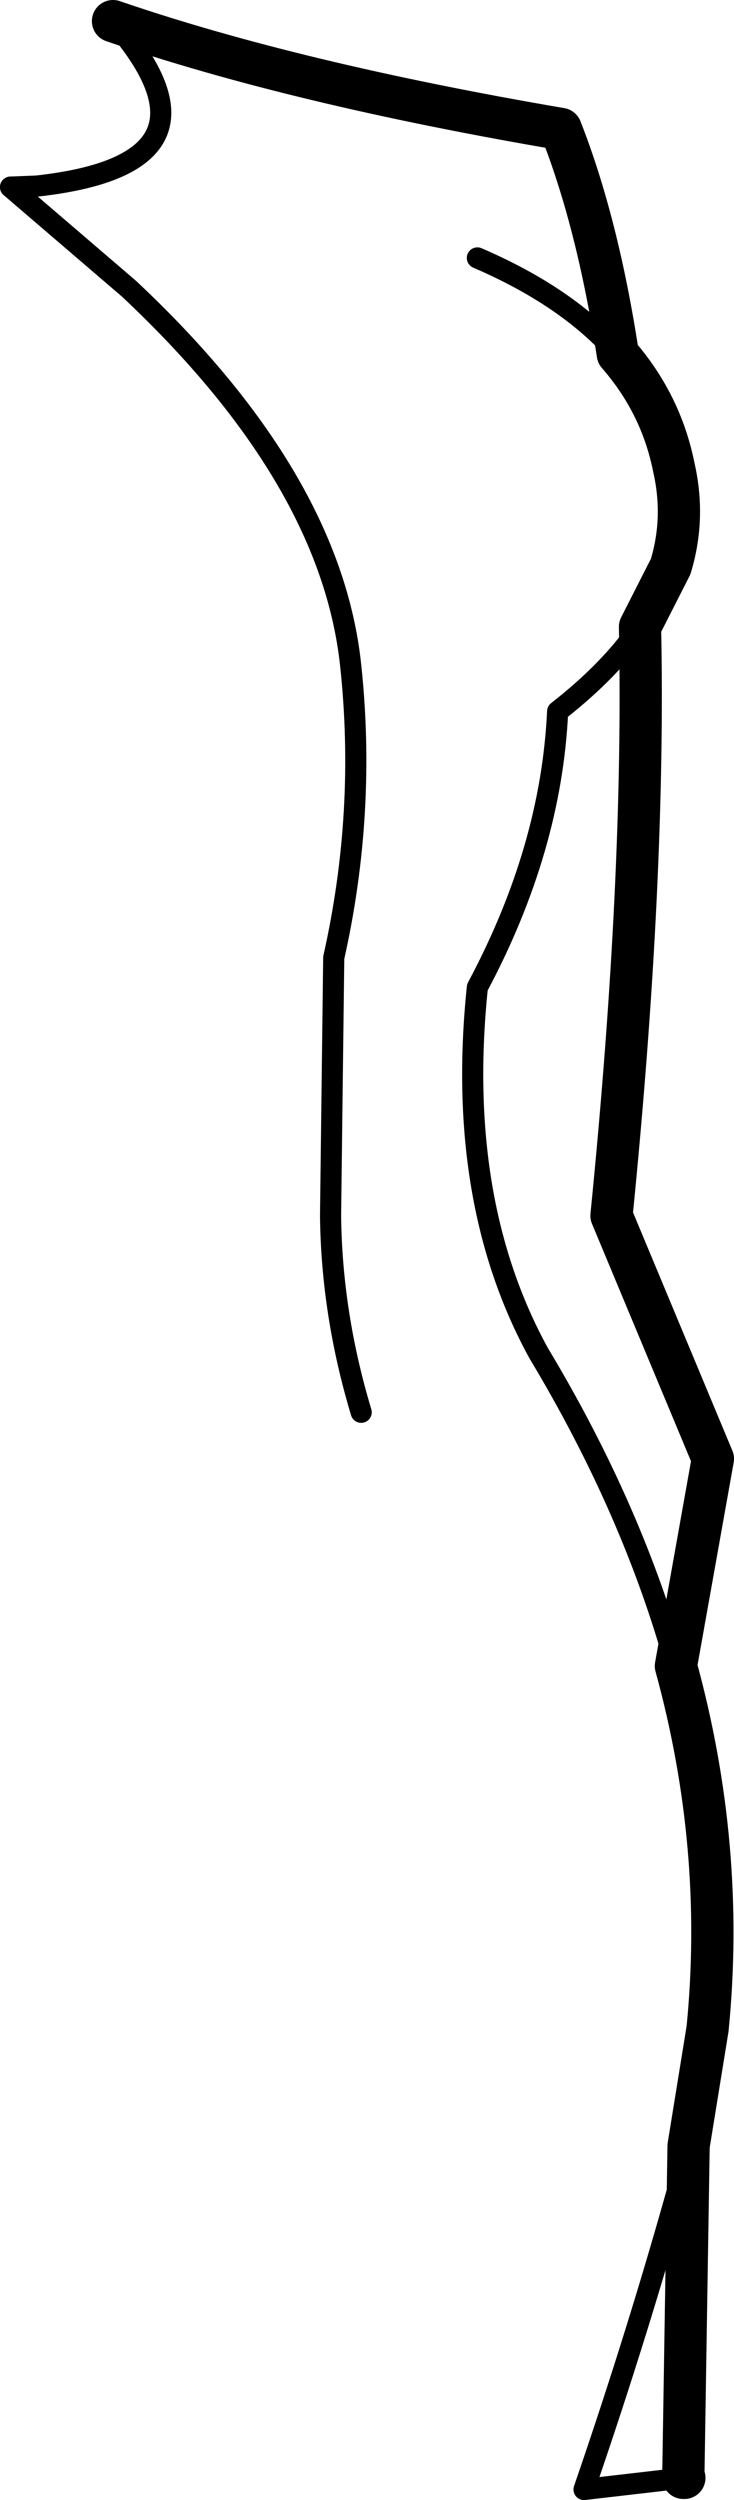 <?xml version="1.0" encoding="UTF-8" standalone="no"?>
<svg xmlns:xlink="http://www.w3.org/1999/xlink" height="118.25px" width="34.75px" xmlns="http://www.w3.org/2000/svg">
  <g transform="matrix(1.0, 0.0, 0.0, 1.0, -213.9, -148.35)">
    <path d="M244.2 178.0 L245.65 175.15 Q246.35 172.85 245.8 170.45 245.2 167.45 243.15 165.1 242.2 158.9 240.45 154.45 227.85 152.3 219.25 149.35 M244.2 178.0 Q244.45 189.85 242.85 205.85 L247.65 217.35 245.9 227.15 Q248.25 235.7 247.4 244.3 L246.5 249.85 246.25 265.55 246.3 265.55" fill="none" stroke="#000000" stroke-linecap="round" stroke-linejoin="round" stroke-width="2.0"/>
    <path d="M245.9 227.15 Q243.85 219.75 239.4 212.35 235.45 205.15 236.5 195.05 240.0 188.5 240.3 182.0 242.8 180.05 244.2 178.0 M243.15 165.1 Q240.8 162.4 236.5 160.55 M246.3 265.55 L241.55 266.1 Q244.15 258.55 246.2 251.15 L246.5 249.85" fill="none" stroke="#000000" stroke-linecap="round" stroke-linejoin="round" stroke-width="1.0"/>
    <path d="M214.4 157.2 L215.65 157.15 Q225.15 156.1 219.25 149.35" fill="none" stroke="#000000" stroke-linecap="round" stroke-linejoin="round" stroke-width="1.0"/>
    <path d="M214.4 157.2 L220.0 162.0 Q229.55 170.95 230.5 179.8 231.25 186.75 229.7 193.65 L229.55 205.85 Q229.6 210.5 231.0 215.15" fill="none" stroke="#000000" stroke-linecap="round" stroke-linejoin="round" stroke-width="1.0"/>
  </g>
</svg>
